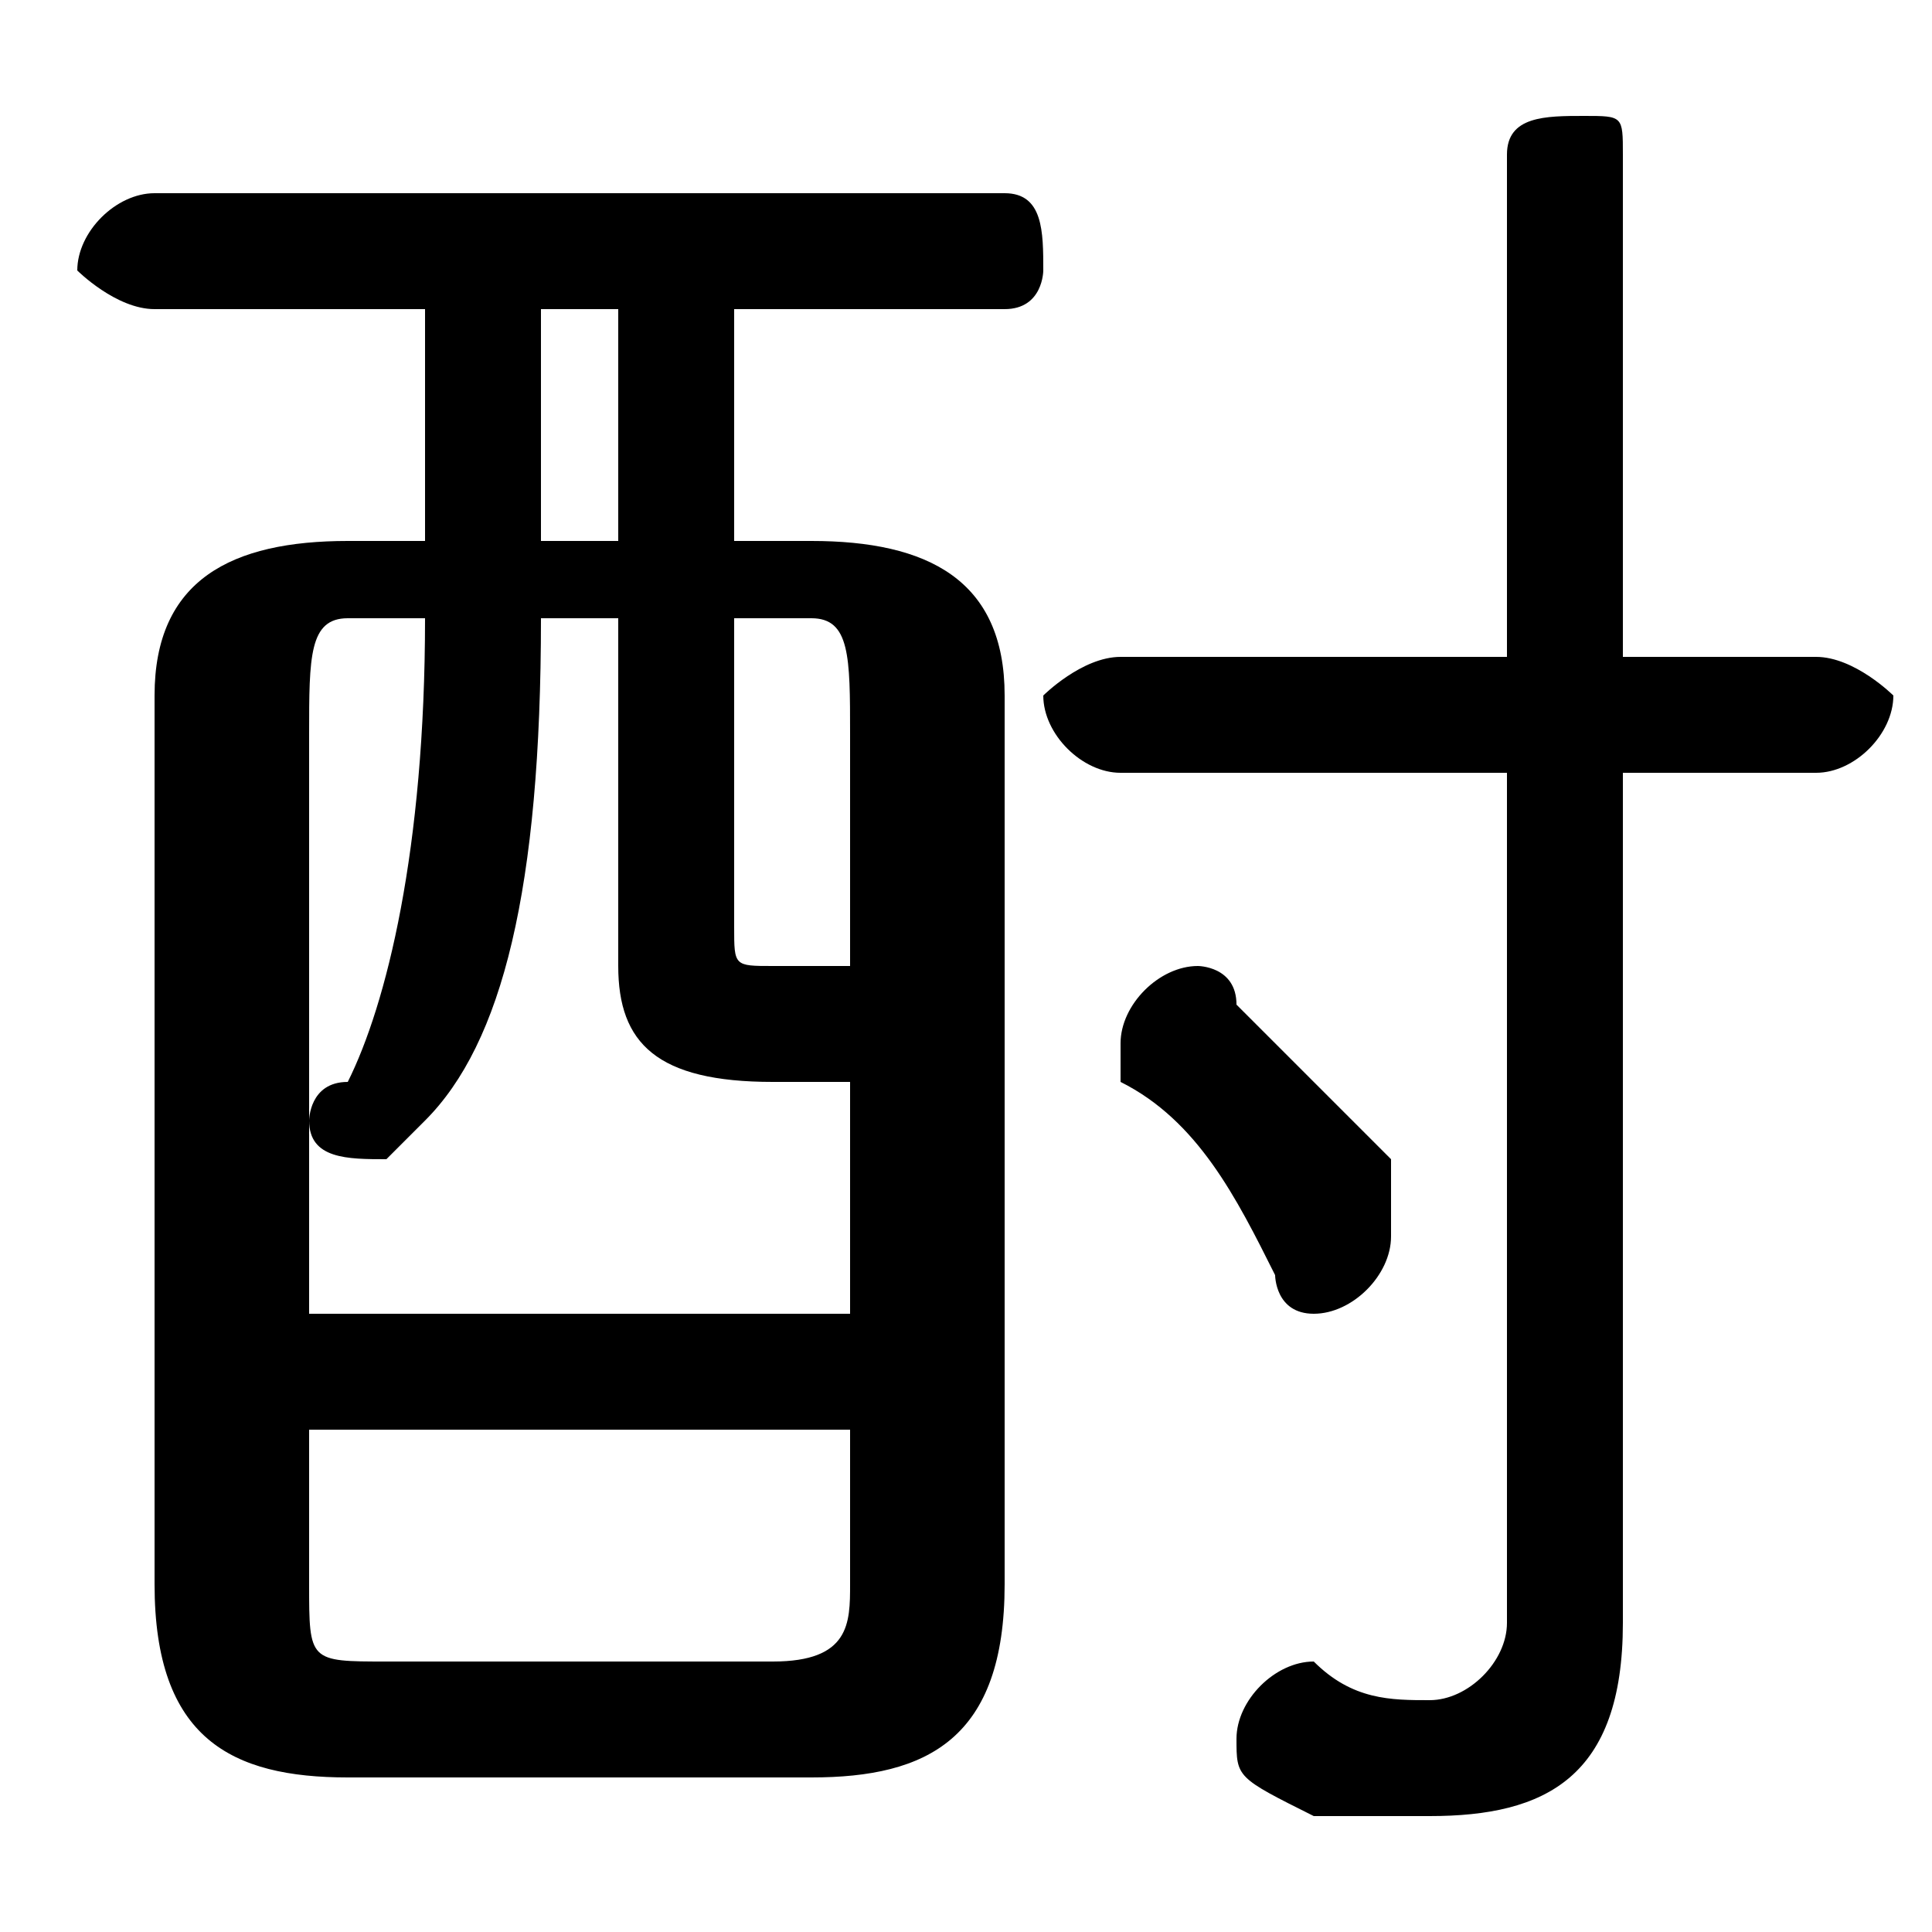 <svg xmlns="http://www.w3.org/2000/svg" viewBox="0 -44.0 50.0 50.0">
    <rect x="0" y="-44.0" width="50.0" height="50.0" fill="#808080" stroke="none"/>
    <g transform="scale(1, -1)">
        <!-- ボディの枠 -->
        <rect x="0" y="-6.0" width="50.0" height="50.0"
            stroke="white" fill="white"/>
        <!-- グリフ座標系の原点 -->
        <circle cx="0" cy="0" r="5" fill="white"/>
        <!-- グリフのアウトライン -->
        <g style="fill:black;stroke:#000000;stroke-width:0;stroke-linecap:round;stroke-linejoin:round;">
        <path d="M 19.0 30.0 L 19.0 36.0 L 26.0 36.0 C 27.0 36.0 27.0 37.0 27.0 37.0 C 27.0 38.0 27.0 39.0 26.0 39.0 L 4.0 39.0 C 3.0 39.0 2.0 38.0 2.0 37.0 C 2.0 37.0 3.0 36.0 4.0 36.0 L 11.0 36.0 L 11.0 30.0 L 9.0 30.0 C 6.0 30.0 4.0 29.0 4.0 26.0 L 4.0 3.0 C 4.0 -1.0 6.0 -2.0 9.0 -2.0 L 21.0 -2.0 C 24.0 -2.0 26.0 -1.0 26.0 3.0 L 26.0 26.0 C 26.0 29.0 24.0 30.0 21.0 30.0 Z M 19.0 28.0 L 21.0 28.0 C 22.0 28.0 22.0 27.0 22.0 25.0 L 22.0 19.0 C 22.0 19.0 21.0 19.0 20.0 19.0 C 19.0 19.0 19.0 19.0 19.0 20.0 Z M 22.0 10.0 L 8.0 10.0 L 8.0 25.0 C 8.0 27.0 8.0 28.0 9.0 28.0 L 11.0 28.0 C 11.0 22.0 10.0 18.0 9.0 16.0 C 8.0 16.0 8.0 15.0 8.0 15.0 C 8.0 14.0 9.0 14.0 10.0 14.0 C 10.0 14.0 10.0 14.0 11.0 15.0 C 13.0 17.0 14.0 21.0 14.0 28.0 L 16.0 28.0 L 16.0 19.0 C 16.0 17.0 17.0 16.0 20.0 16.0 C 21.0 16.0 22.0 16.0 22.0 16.0 Z M 16.0 30.0 L 14.0 30.0 L 14.0 36.0 L 16.0 36.0 Z M 10.0 1.0 C 8.0 1.0 8.0 1.0 8.0 3.0 L 8.0 7.0 L 22.0 7.0 L 22.0 3.0 C 22.0 2.0 22.0 1.0 20.0 1.0 Z M 39.0 24.0 L 39.0 2.0 C 39.0 1.0 38.0 0.0 37.0 0.0 C 36.0 0.0 35.0 0.0 34.0 1.0 C 33.0 1.0 32.0 0.0 32.0 -1.0 C 32.0 -2.0 32.0 -2.0 34.0 -3.0 C 35.0 -3.0 36.0 -3.0 37.0 -3.0 C 40.0 -3.0 42.0 -2.0 42.0 2.0 L 42.0 24.0 L 47.0 24.0 C 48.0 24.0 49.0 25.0 49.0 26.0 C 49.0 26.0 48.0 27.0 47.0 27.0 L 42.0 27.0 L 42.0 40.0 C 42.0 41.0 42.0 41.0 41.0 41.0 C 40.0 41.0 39.0 41.0 39.0 40.0 L 39.0 27.0 L 29.0 27.0 C 28.0 27.0 27.0 26.0 27.0 26.0 C 27.0 25.0 28.0 24.0 29.0 24.0 Z M 32.0 18.0 C 32.0 19.0 31.0 19.0 31.0 19.0 C 30.0 19.0 29.0 18.0 29.0 17.0 C 29.0 17.0 29.0 17.0 29.0 16.0 C 31.0 15.0 32.0 13.0 33.0 11.0 C 33.0 11.0 33.0 10.0 34.0 10.0 C 35.0 10.0 36.0 11.0 36.0 12.0 C 36.0 13.0 36.0 13.0 36.0 14.0 C 35.0 15.0 33.0 17.0 32.0 18.0 Z"/>
    </g>
    </g>
</svg>
